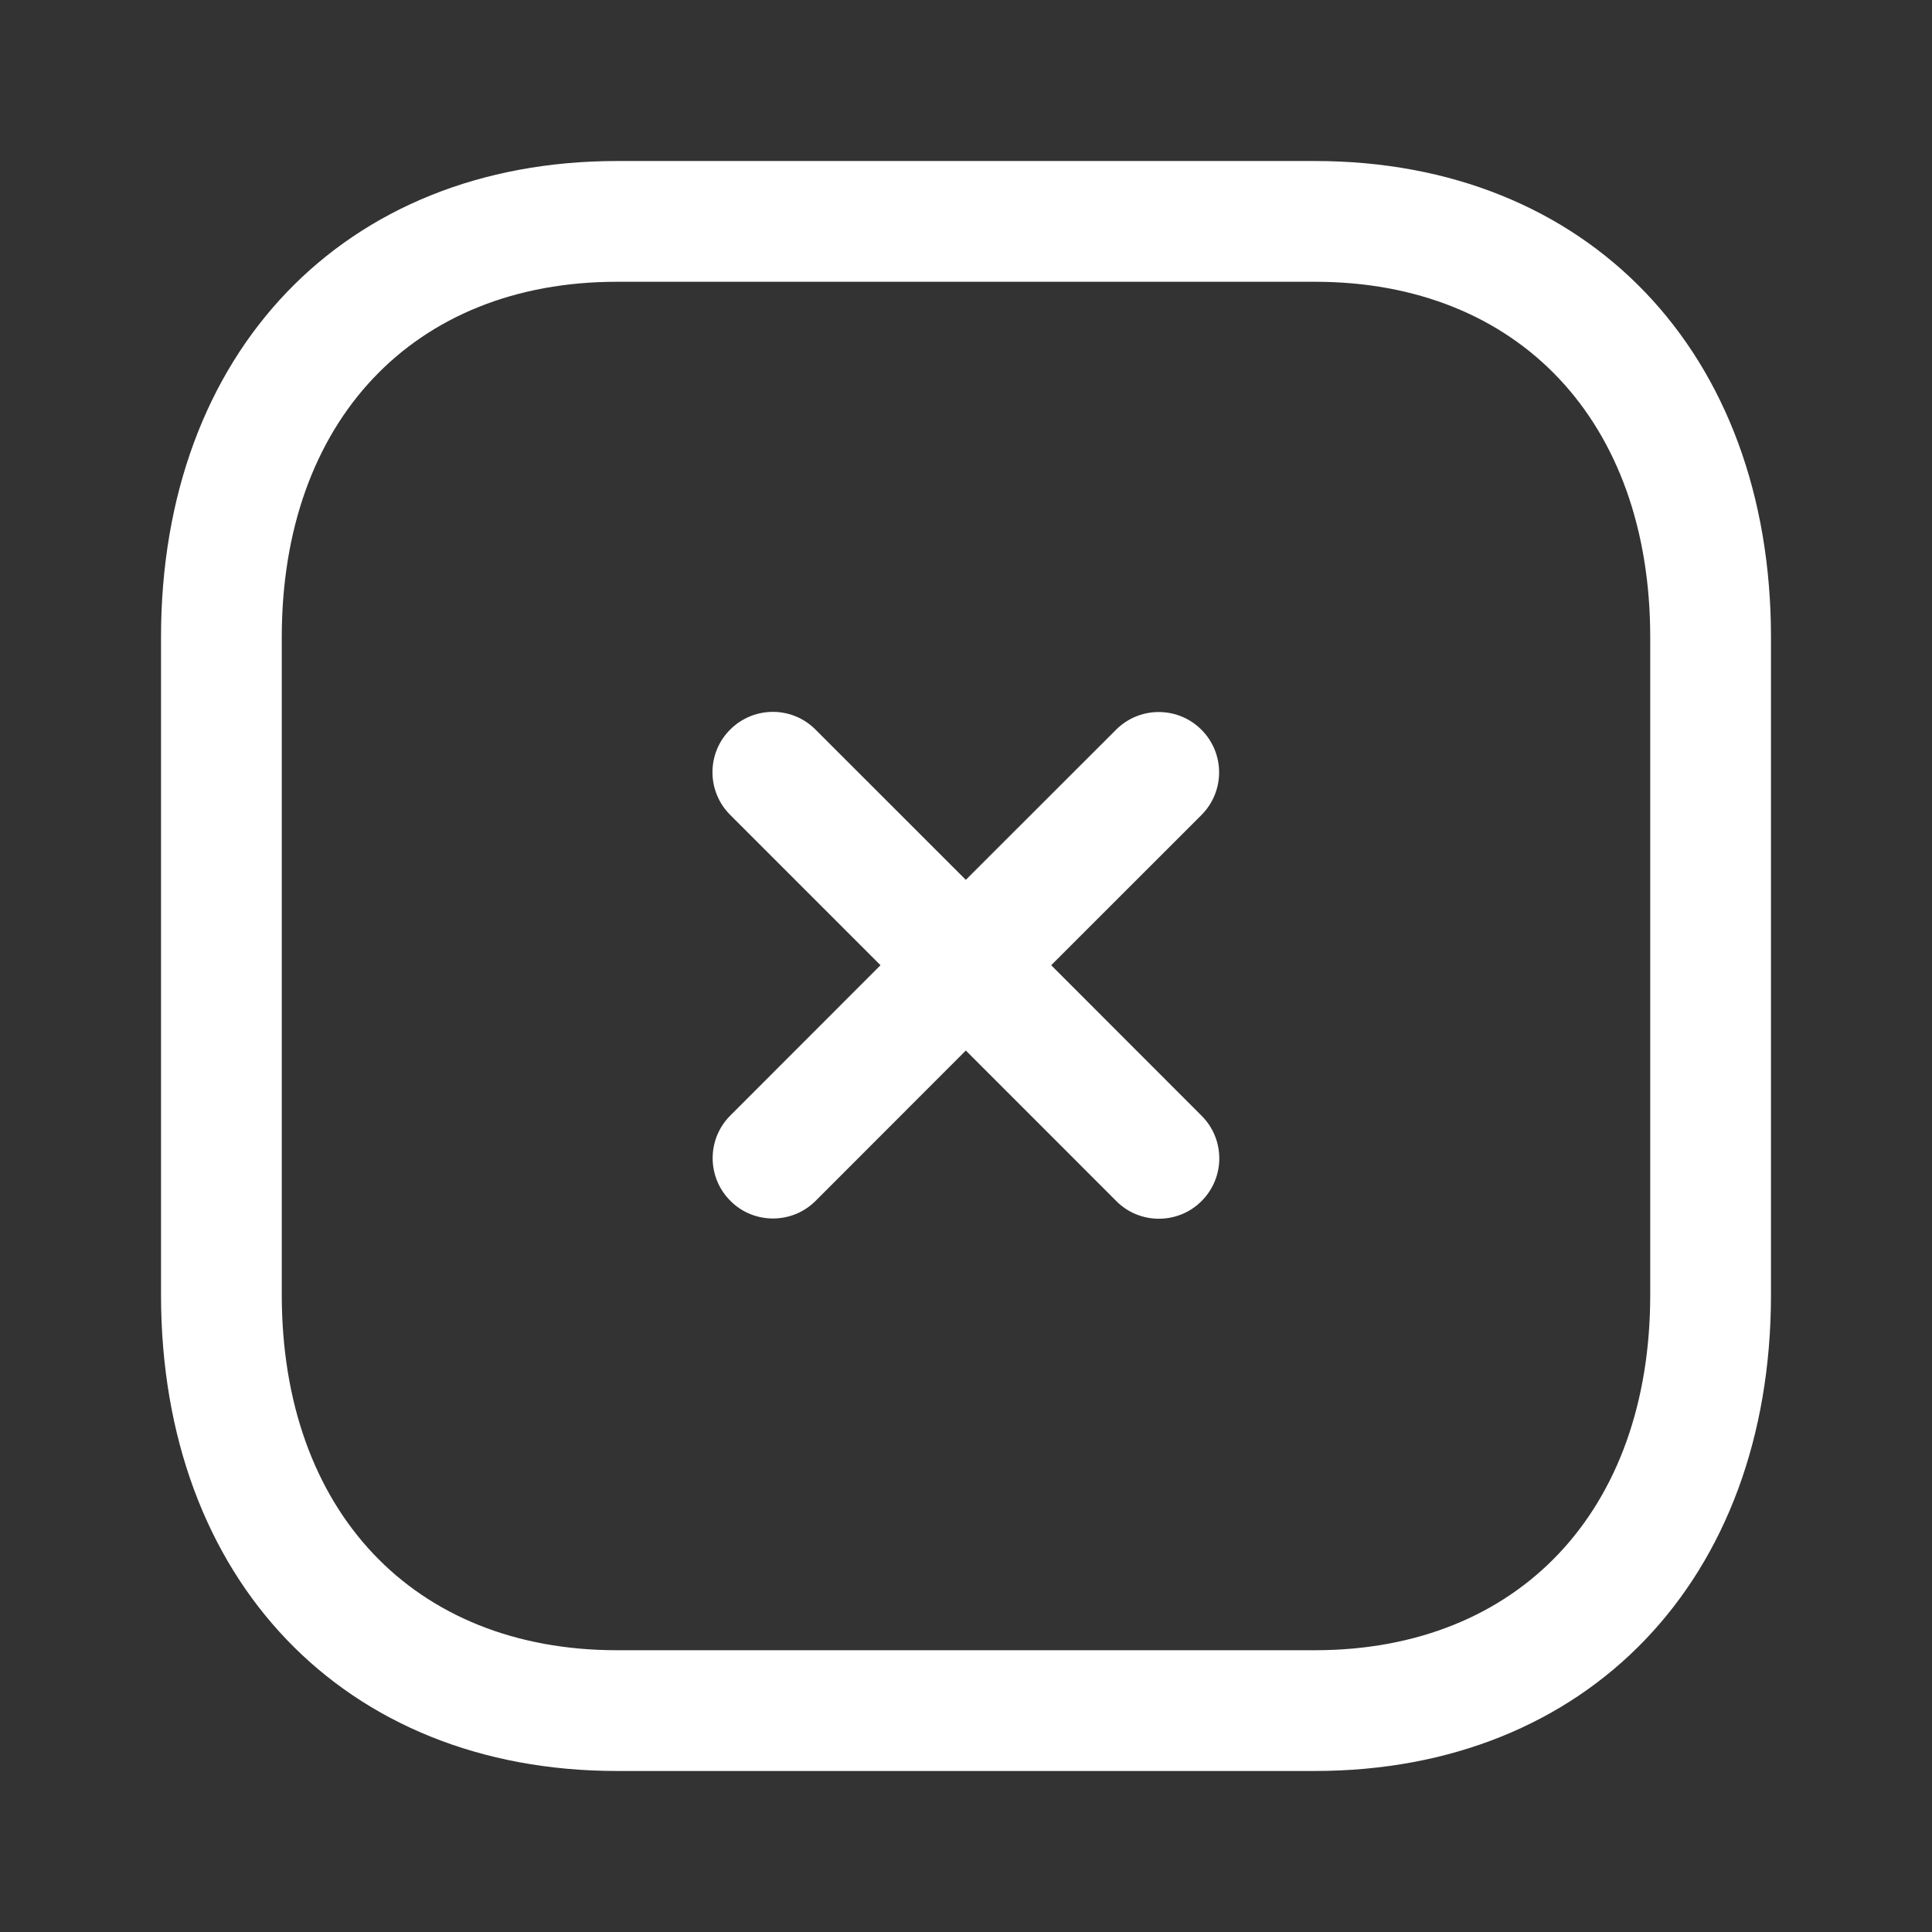 <svg width="32" height="32" viewBox="0 0 32 32" fill="none" xmlns="http://www.w3.org/2000/svg">
<rect x="0" y="0" width="32" height="32" fill="#333333" stroke="none"/>
<path fill-rule="evenodd" clip-rule="evenodd" d="M21.779 2.667C26.297 2.667 29.333 5.837 29.333 10.555V21.445C29.333 26.163 26.297 29.333 21.777 29.333H10.22C5.701 29.333 2.667 26.163 2.667 21.445V10.555C2.667 5.837 5.701 2.667 10.22 2.667H21.779ZM21.779 4.667H10.22C6.847 4.667 4.667 6.977 4.667 10.555V21.445C4.667 25.023 6.847 27.333 10.22 27.333H21.777C25.152 27.333 27.333 25.023 27.333 21.445V10.555C27.333 6.977 25.152 4.667 21.779 4.667ZM13.507 12.084L15.997 14.573L18.486 12.086C18.877 11.696 19.509 11.696 19.899 12.086C20.29 12.477 20.29 13.109 19.899 13.5L17.411 15.987L19.902 18.48C20.293 18.87 20.293 19.502 19.902 19.893C19.707 20.089 19.45 20.186 19.195 20.186C18.939 20.186 18.683 20.089 18.489 19.893L15.997 17.4L13.51 19.889C13.315 20.085 13.059 20.182 12.803 20.182C12.547 20.182 12.291 20.085 12.097 19.889C11.706 19.498 11.706 18.866 12.097 18.476L14.584 15.987L12.094 13.497C11.703 13.106 11.703 12.474 12.094 12.084C12.486 11.693 13.118 11.693 13.507 12.084Z" fill="white"/>
</svg>
